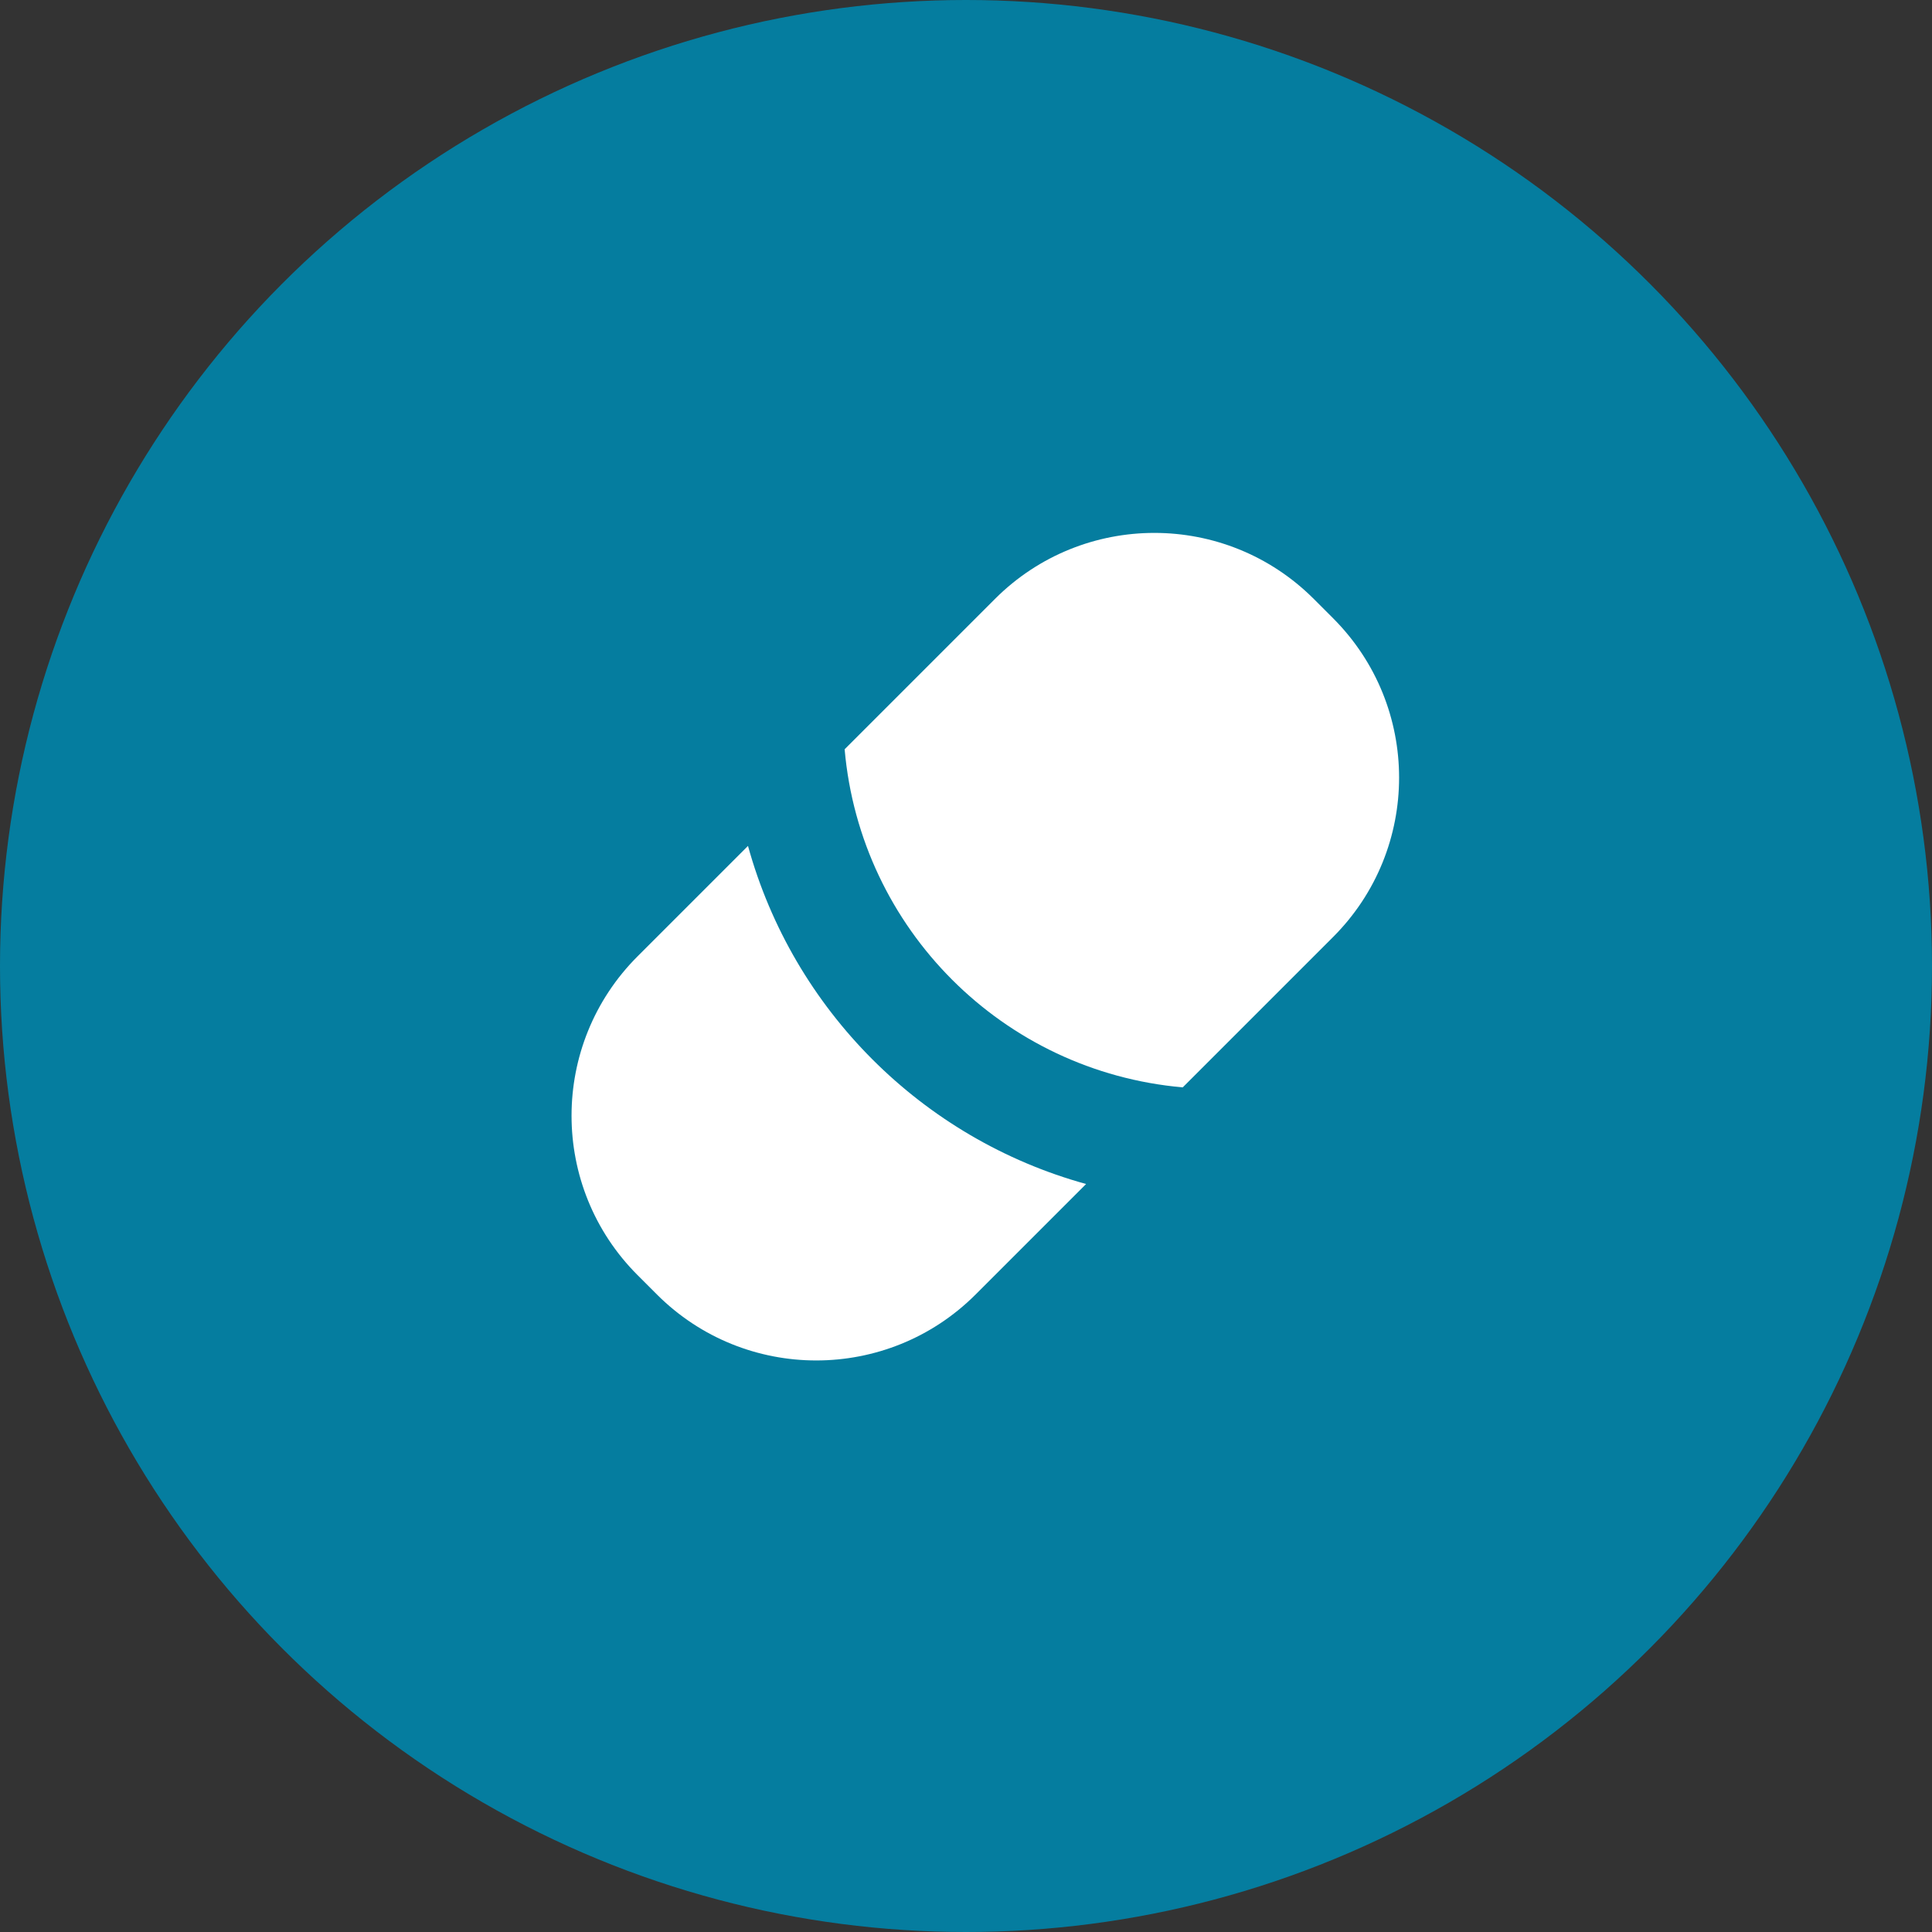 <svg width="50" height="50" viewBox="0 0 50 50" fill="none" xmlns="http://www.w3.org/2000/svg">
  <rect x="0" y="0" width="50" height="50" fill="#333333" stroke="none"/>
  <!-- Main Circle -->
  <circle cx="25" cy="25" r="25" fill="#057D9F"/>

  <!-- Inner shapes -->
  <path d="M34 15.5L34.5 16C36.778 18.278 36.778 21.972 34.5 24.25L30.609 28.141C25.957 27.732 22.268 24.043 21.859 19.391L25.75 15.5C28.028 13.222 31.722 13.222 34 15.5Z" fill="white"/>
  <path d="M19.358 21.892L16.5 24.75C14.222 27.028 14.222 30.722 16.5 33L17 33.5C19.278 35.778 22.972 35.778 25.25 33.5L28.108 30.642C23.864 29.471 20.529 26.136 19.358 21.892Z" fill="white"/>
</svg>
